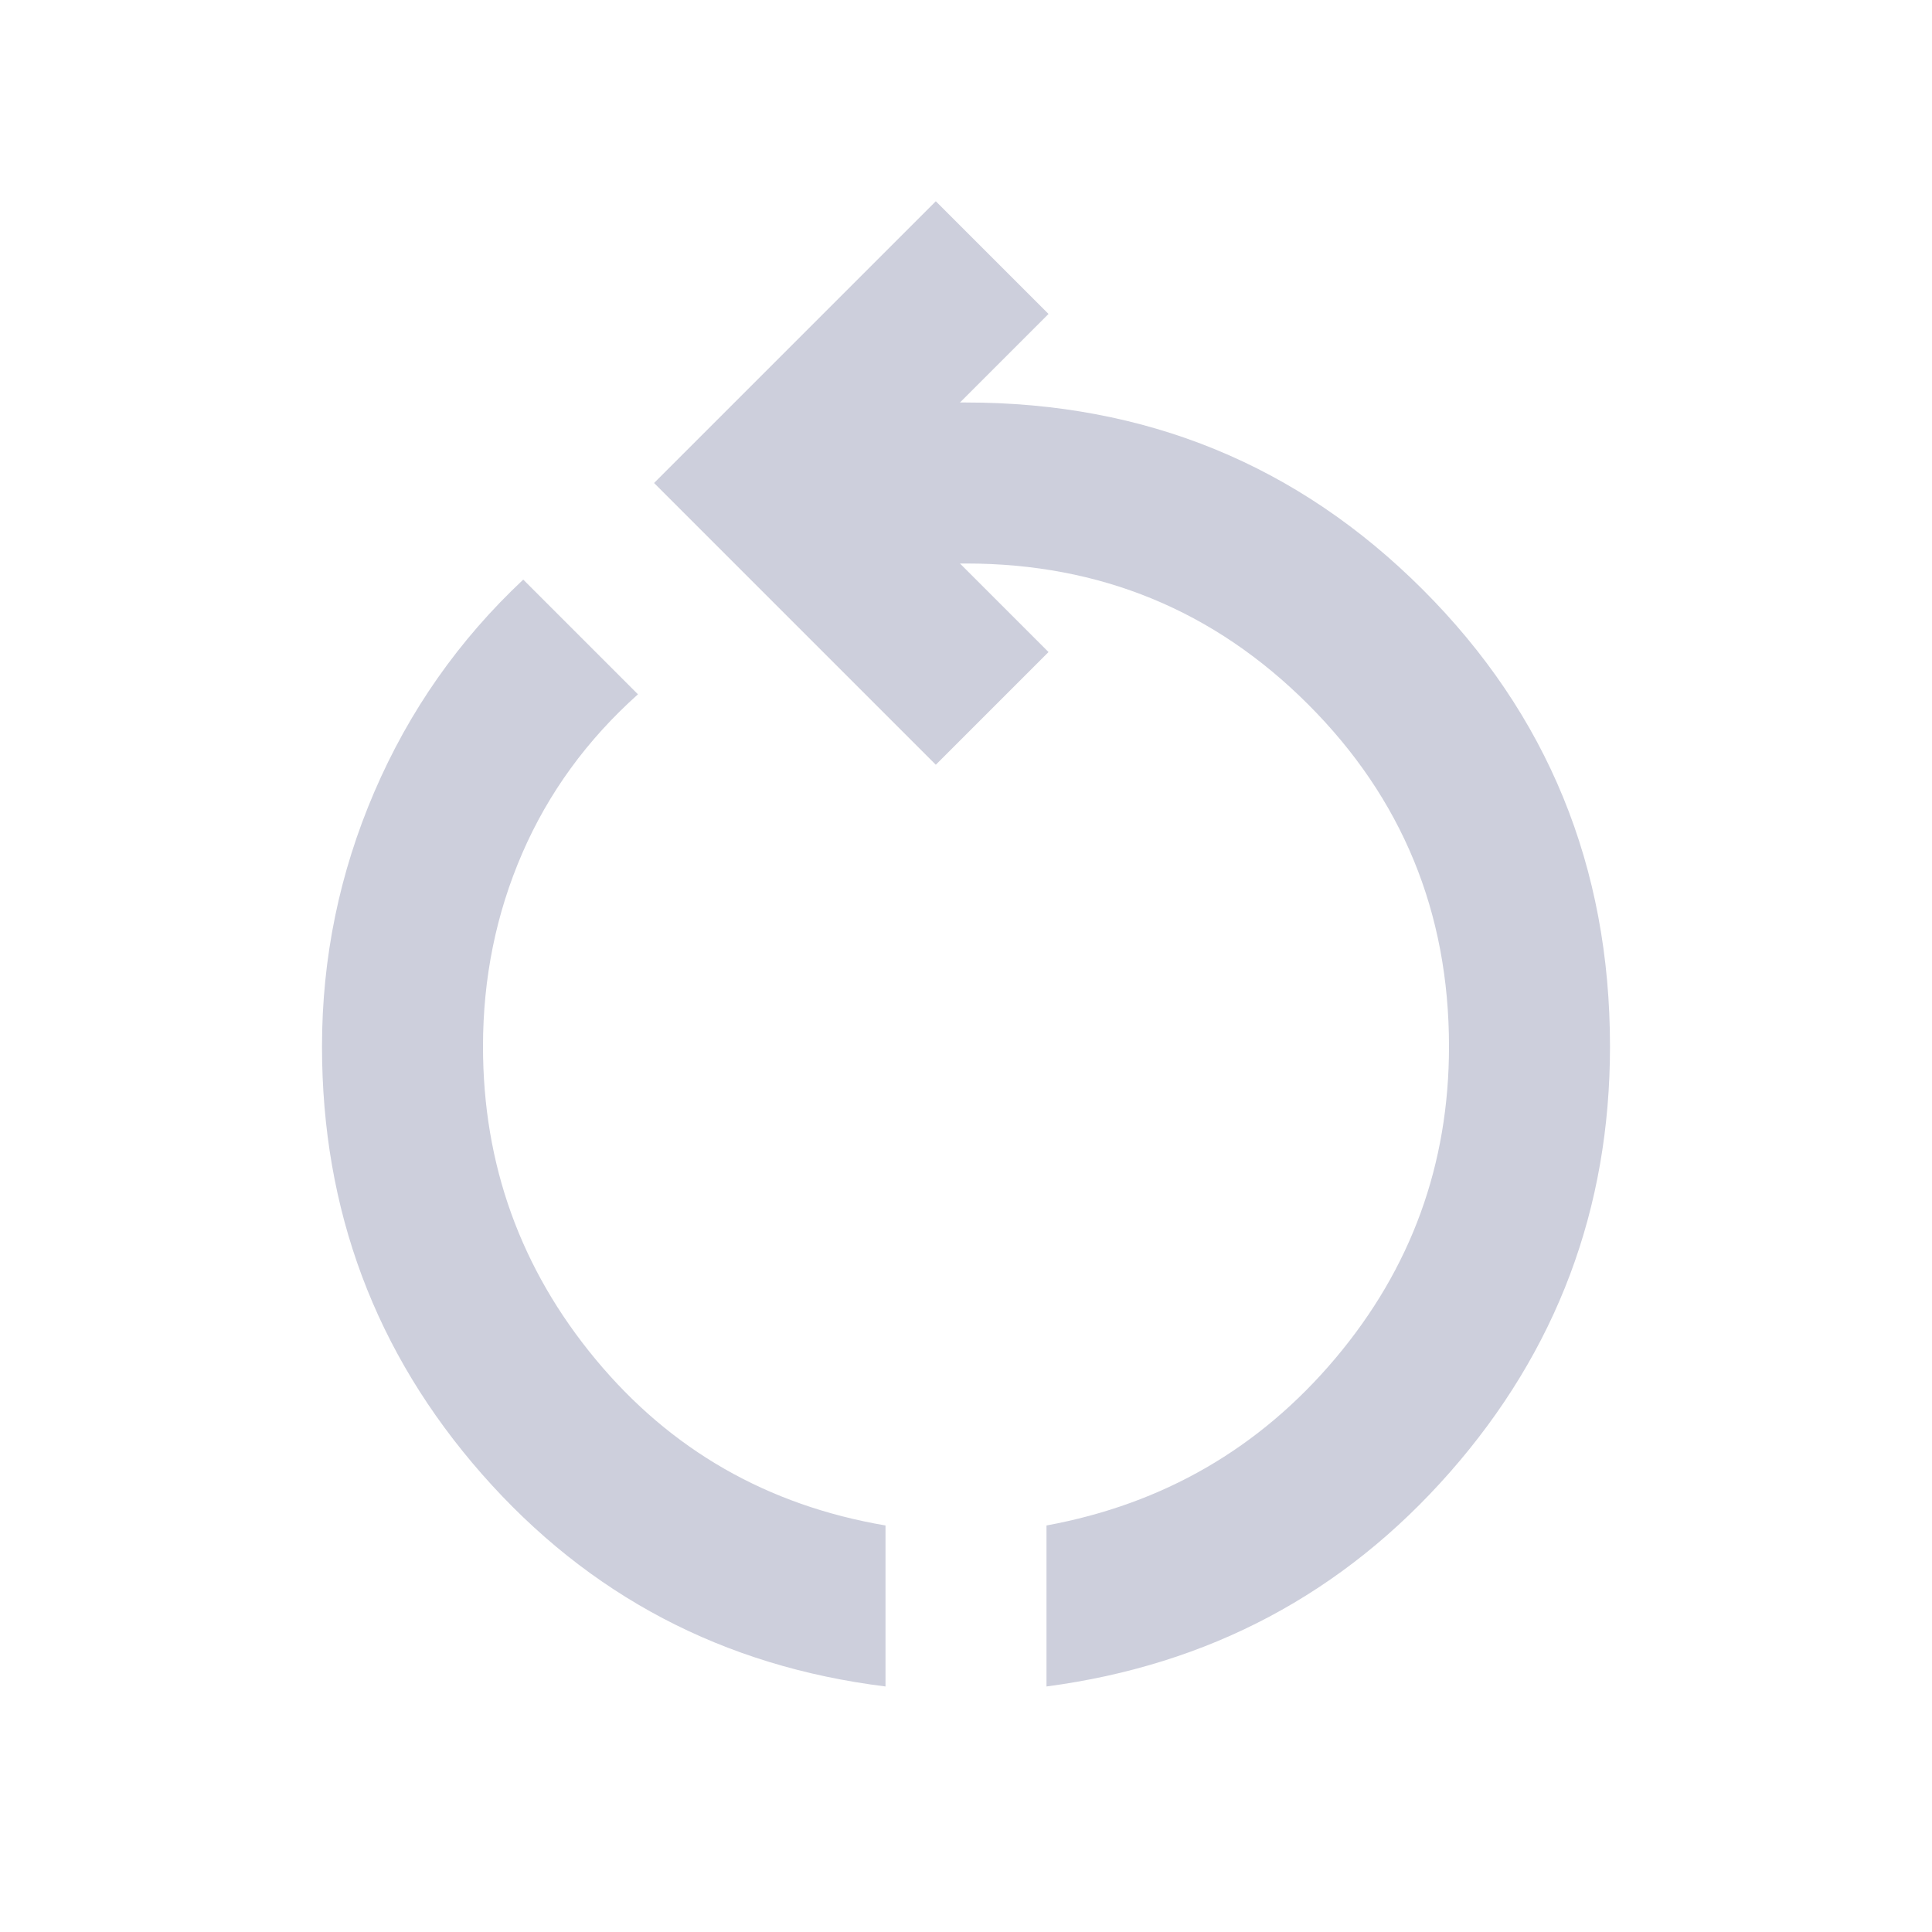 <svg xmlns="http://www.w3.org/2000/svg" height="24px" viewBox="0 -960 960 960" width="24px" fill="#cdcfdc"><path d="M440-122q-121-15-200.5-105.5T160-440q0-66 26-126.5T260-672l57 57q-38 34-57.5 79T240-440q0 88 56 155.5T440-202v80Zm80 0v-80q87-16 143.5-83T720-440q0-100-70-170t-170-70h-3l44 44-56 56-140-140 140-140 56 56-44 44h3q134 0 227 93t93 227q0 121-79.5 211.5T520-122Z"/></svg>